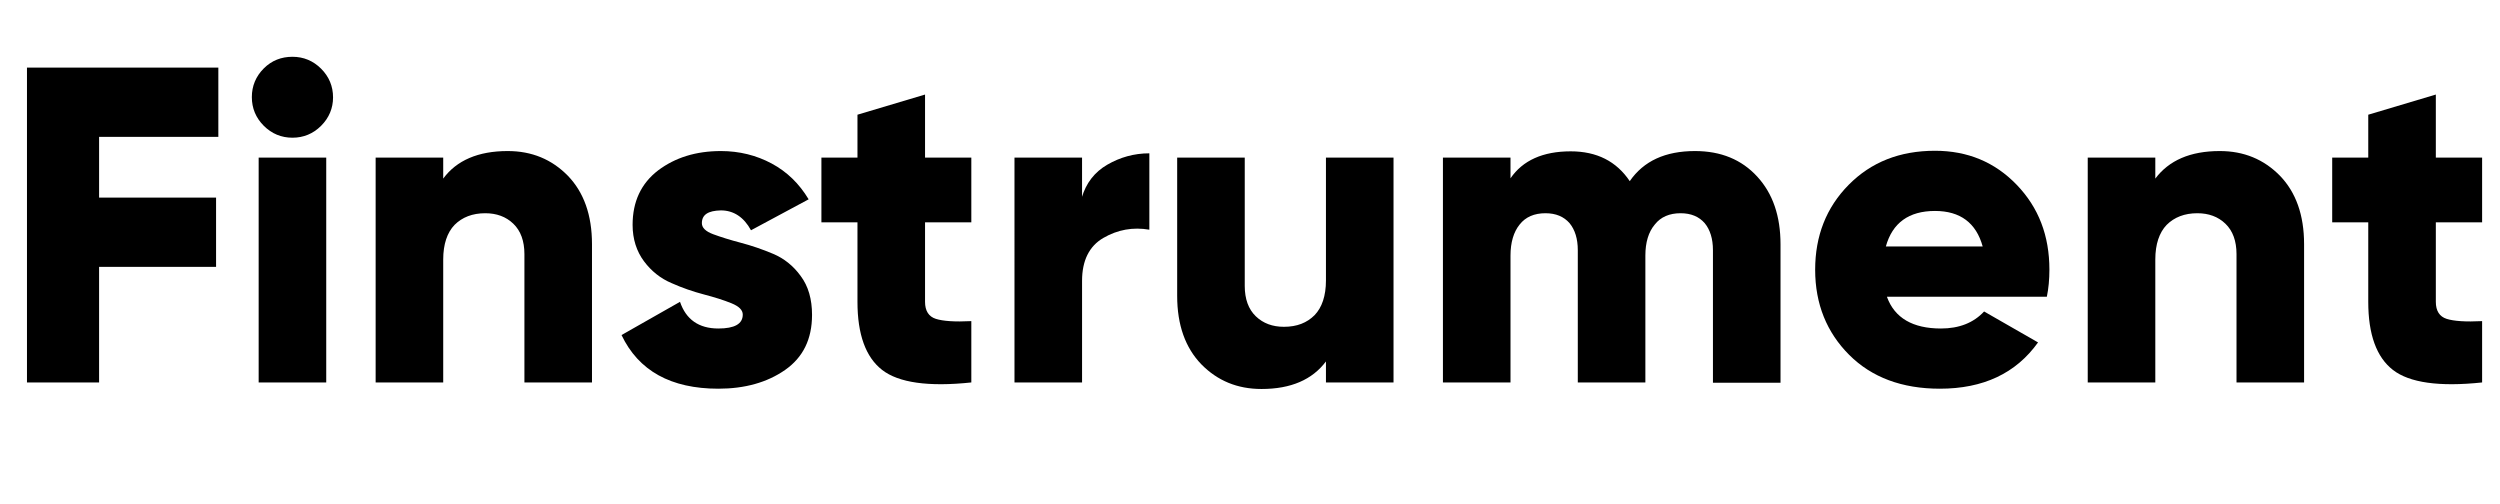 <?xml version="1.0" encoding="utf-8"?>
<!-- Generator: Adobe Illustrator 24.1.0, SVG Export Plug-In . SVG Version: 6.00 Build 0)  -->
<svg version="1.1" id="Слой_1" xmlns="http://www.w3.org/2000/svg" xmlns:xlink="http://www.w3.org/1999/xlink" x="0px" y="0px"
	 viewBox="0 0 88.05 17.75" style="enable-background:new 0 0 88.05 17.75;" xml:space="preserve">
<g>
	<path d="M7.69,4.82h-4.2v2.14h4.12V9.4H3.49v4.07H0.95V2.38h6.74V4.82z"/>
	<path d="M11.31,4.43c-0.28,0.28-0.62,0.42-1.01,0.42c-0.39,0-0.73-0.14-1.01-0.42S8.87,3.81,8.87,3.42c0-0.39,0.14-0.73,0.42-1.01
		S9.91,2,10.3,2c0.39,0,0.73,0.14,1.01,0.42s0.42,0.62,0.42,1.01C11.73,3.81,11.59,4.15,11.31,4.43z M9.11,13.47V5.55h2.38v7.92
		H9.11z"/>
	<path d="M17.88,5.32c0.85,0,1.55,0.29,2.12,0.87c0.56,0.58,0.85,1.38,0.85,2.41v4.87h-2.38V8.95c0-0.46-0.13-0.82-0.39-1.07
		c-0.26-0.25-0.59-0.37-0.99-0.37c-0.45,0-0.81,0.14-1.08,0.41c-0.26,0.27-0.4,0.68-0.4,1.22v4.33h-2.38V5.55h2.38v0.74
		C16.08,5.65,16.84,5.32,17.88,5.32z"/>
	<path d="M24.72,7.86c0,0.16,0.13,0.29,0.4,0.39c0.27,0.1,0.59,0.2,0.97,0.3c0.38,0.1,0.76,0.23,1.14,0.39
		c0.38,0.16,0.71,0.42,0.97,0.78c0.27,0.36,0.4,0.82,0.4,1.37c0,0.86-0.32,1.5-0.95,1.94c-0.63,0.44-1.42,0.66-2.35,0.66
		c-1.67,0-2.81-0.63-3.41-1.89l2.06-1.17c0.21,0.62,0.66,0.94,1.35,0.94c0.57,0,0.86-0.16,0.86-0.49c0-0.16-0.13-0.29-0.4-0.4
		s-0.59-0.21-0.97-0.31s-0.76-0.23-1.14-0.4c-0.38-0.16-0.71-0.42-0.97-0.77s-0.4-0.78-0.4-1.28c0-0.82,0.3-1.46,0.9-1.92
		c0.6-0.45,1.33-0.68,2.21-0.68c0.65,0,1.25,0.15,1.79,0.44c0.54,0.29,0.97,0.71,1.3,1.26l-2.03,1.09c-0.25-0.46-0.61-0.7-1.06-0.7
		C24.94,7.42,24.72,7.56,24.72,7.86z"/>
	<path d="M34.21,7.83h-1.63v2.8c0,0.32,0.13,0.52,0.38,0.6c0.25,0.08,0.67,0.11,1.25,0.08v2.16c-1.51,0.16-2.56,0.01-3.14-0.44
		c-0.58-0.45-0.87-1.25-0.87-2.4v-2.8h-1.27V5.55h1.27V4.04l2.38-0.71v2.22h1.63V7.83z"/>
	<path d="M38.1,6.96c0.15-0.51,0.45-0.9,0.9-1.16s0.94-0.4,1.48-0.4v2.69c-0.58-0.1-1.12,0-1.62,0.29c-0.5,0.29-0.75,0.8-0.75,1.51
		v3.58h-2.38V5.55h2.38V6.96z"/>
	<path d="M46.7,5.55h2.38v7.92H46.7v-0.74c-0.48,0.64-1.23,0.97-2.27,0.97c-0.85,0-1.55-0.29-2.12-0.87
		c-0.56-0.58-0.85-1.38-0.85-2.41V5.55h2.38v4.52c0,0.46,0.13,0.82,0.39,1.07c0.26,0.25,0.59,0.37,0.99,0.37
		c0.46,0,0.81-0.14,1.08-0.41c0.26-0.27,0.4-0.68,0.4-1.22V5.55z"/>
	<path d="M59.7,5.32c0.91,0,1.64,0.3,2.19,0.9c0.55,0.6,0.82,1.39,0.82,2.39v4.87h-2.38V8.81c0-0.4-0.1-0.72-0.29-0.95
		c-0.2-0.23-0.48-0.35-0.85-0.35c-0.39,0-0.7,0.13-0.91,0.4C58.06,8.17,57.95,8.54,57.95,9v4.47h-2.38V8.81
		c0-0.4-0.1-0.72-0.29-0.95c-0.2-0.23-0.48-0.35-0.85-0.35c-0.39,0-0.7,0.13-0.91,0.4C53.31,8.17,53.2,8.54,53.2,9v4.47h-2.38V5.55
		h2.38v0.73c0.43-0.63,1.14-0.95,2.12-0.95c0.92,0,1.61,0.35,2.08,1.05C57.89,5.67,58.65,5.32,59.7,5.32z"/>
	<path d="M66.46,10.46c0.27,0.74,0.91,1.11,1.9,1.11c0.64,0,1.15-0.2,1.52-0.6l1.9,1.09c-0.78,1.09-1.93,1.63-3.46,1.63
		c-1.33,0-2.4-0.4-3.19-1.19s-1.2-1.79-1.2-3c0-1.19,0.39-2.19,1.18-2.99s1.8-1.2,3.04-1.2c1.15,0,2.11,0.4,2.88,1.2
		c0.77,0.8,1.15,1.79,1.15,2.99c0,0.34-0.03,0.66-0.09,0.95H66.46z M66.42,8.68h3.41c-0.23-0.83-0.79-1.25-1.68-1.25
		C67.23,7.43,66.65,7.85,66.42,8.68z"/>
	<path d="M78.18,5.32c0.85,0,1.55,0.29,2.12,0.87c0.56,0.58,0.85,1.38,0.85,2.41v4.87h-2.38V8.95c0-0.46-0.13-0.82-0.39-1.07
		c-0.26-0.25-0.59-0.37-0.99-0.37c-0.45,0-0.81,0.14-1.08,0.41c-0.26,0.27-0.4,0.68-0.4,1.22v4.33h-2.38V5.55h2.38v0.74
		C76.39,5.65,77.14,5.32,78.18,5.32z"/>
	<path d="M87.42,7.83h-1.63v2.8c0,0.32,0.13,0.52,0.38,0.6c0.25,0.08,0.67,0.11,1.25,0.08v2.16c-1.51,0.16-2.56,0.01-3.14-0.44
		c-0.58-0.45-0.87-1.25-0.87-2.4v-2.8h-1.27V5.55h1.27V4.04l2.38-0.71v2.22h1.63V7.83z"/>
</g>
</svg>
